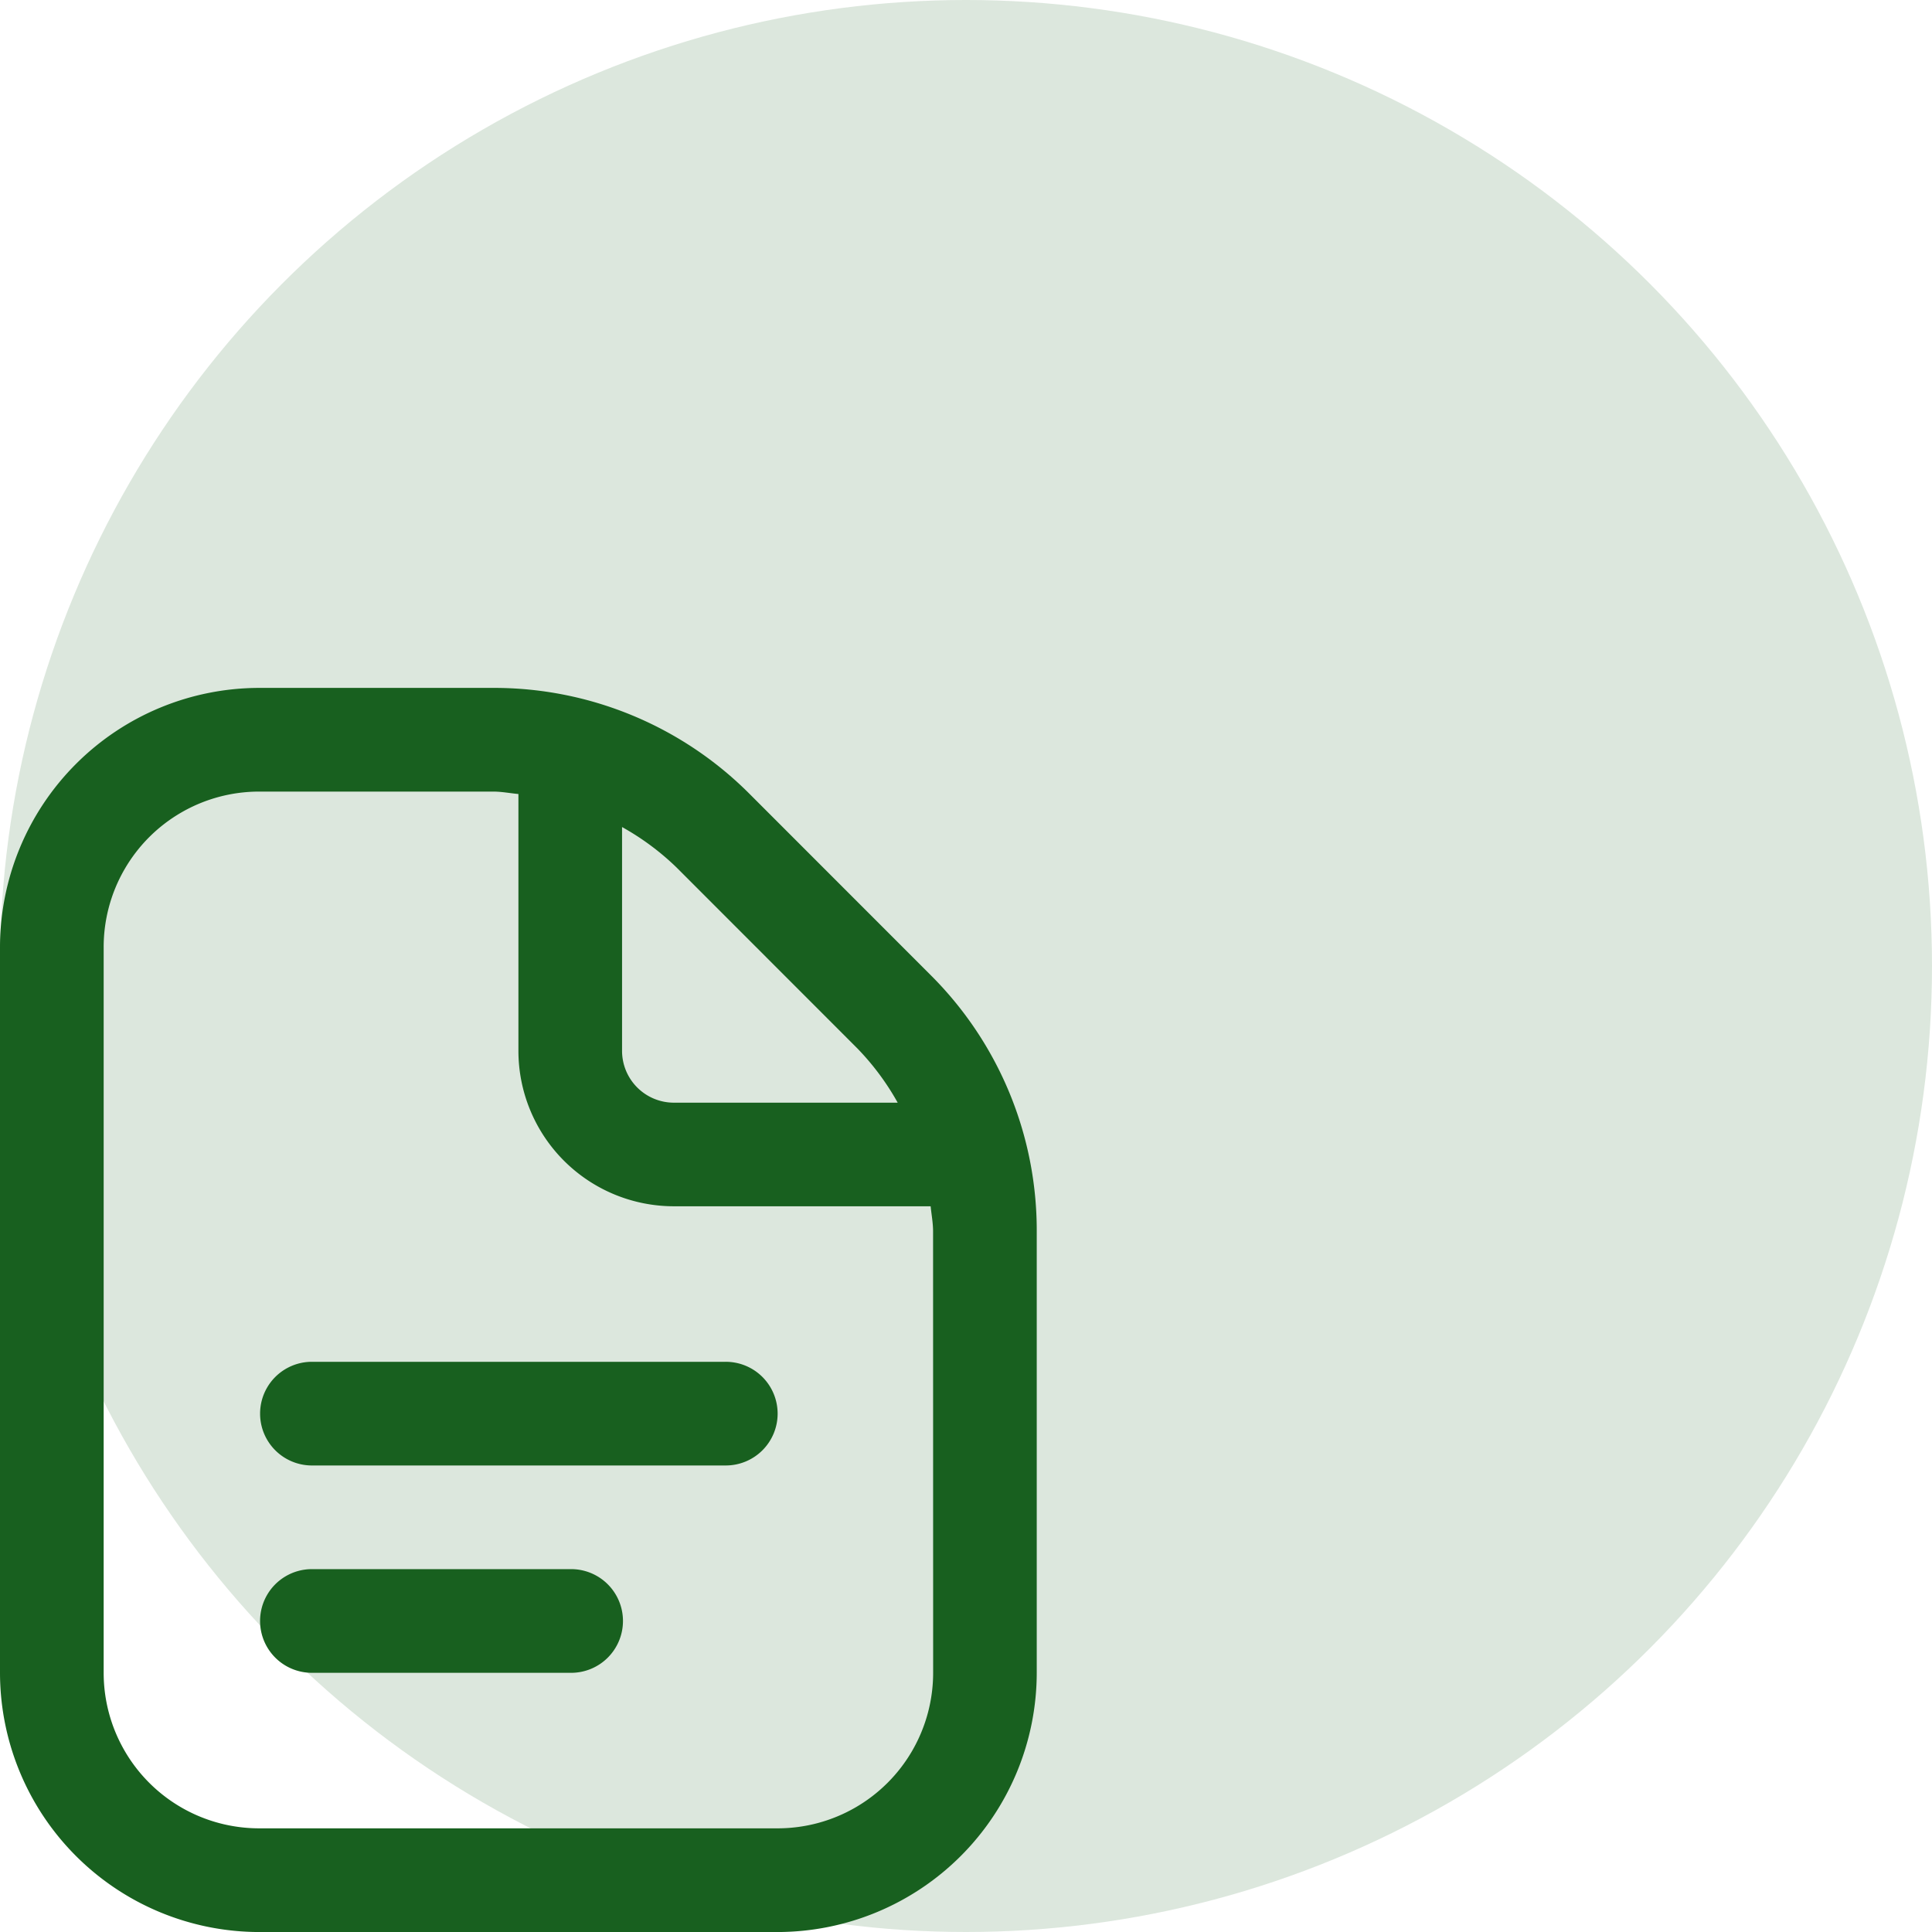 <svg xmlns="http://www.w3.org/2000/svg" xmlns:xlink="http://www.w3.org/1999/xlink" width="120" height="120" viewBox="0 0 120 120"><defs><clipPath id="b"><rect width="120" height="120"/></clipPath></defs><g id="a" clip-path="url(#b)"><circle cx="60" cy="60" r="60" fill="#dce7dd"/><path d="M50.3,45.076a3.22,3.22,0,0,1-3.22,3.22H21.318a3.22,3.22,0,0,1,0-6.439H47.076A3.22,3.22,0,0,1,50.3,45.076ZM37.417,54.735h-16.1a3.22,3.22,0,0,0,0,6.439h16.1a3.22,3.22,0,1,0,0-6.439ZM66.394,33.759V61.175a16.118,16.118,0,0,1-16.1,16.1H18.1A16.118,16.118,0,0,1,2,61.175V16.1A16.118,16.118,0,0,1,18.1,0H32.636A22.4,22.4,0,0,1,48.573,6.6L59.791,17.824A22.38,22.38,0,0,1,66.394,33.759ZM44.021,11.153a16.131,16.131,0,0,0-3.384-2.511v13.9a3.22,3.22,0,0,0,3.22,3.22h13.9a16.044,16.044,0,0,0-2.515-3.381ZM59.955,33.759c0-.531-.1-1.04-.151-1.562H43.856A9.659,9.659,0,0,1,34.2,22.538V6.591c-.522-.048-1.034-.151-1.562-.151H18.1A9.659,9.659,0,0,0,8.439,16.1V61.175A9.659,9.659,0,0,0,18.1,70.834H50.3a9.659,9.659,0,0,0,9.659-9.659Z" transform="translate(-2 42.727)" fill="#18601f"/></g></svg>